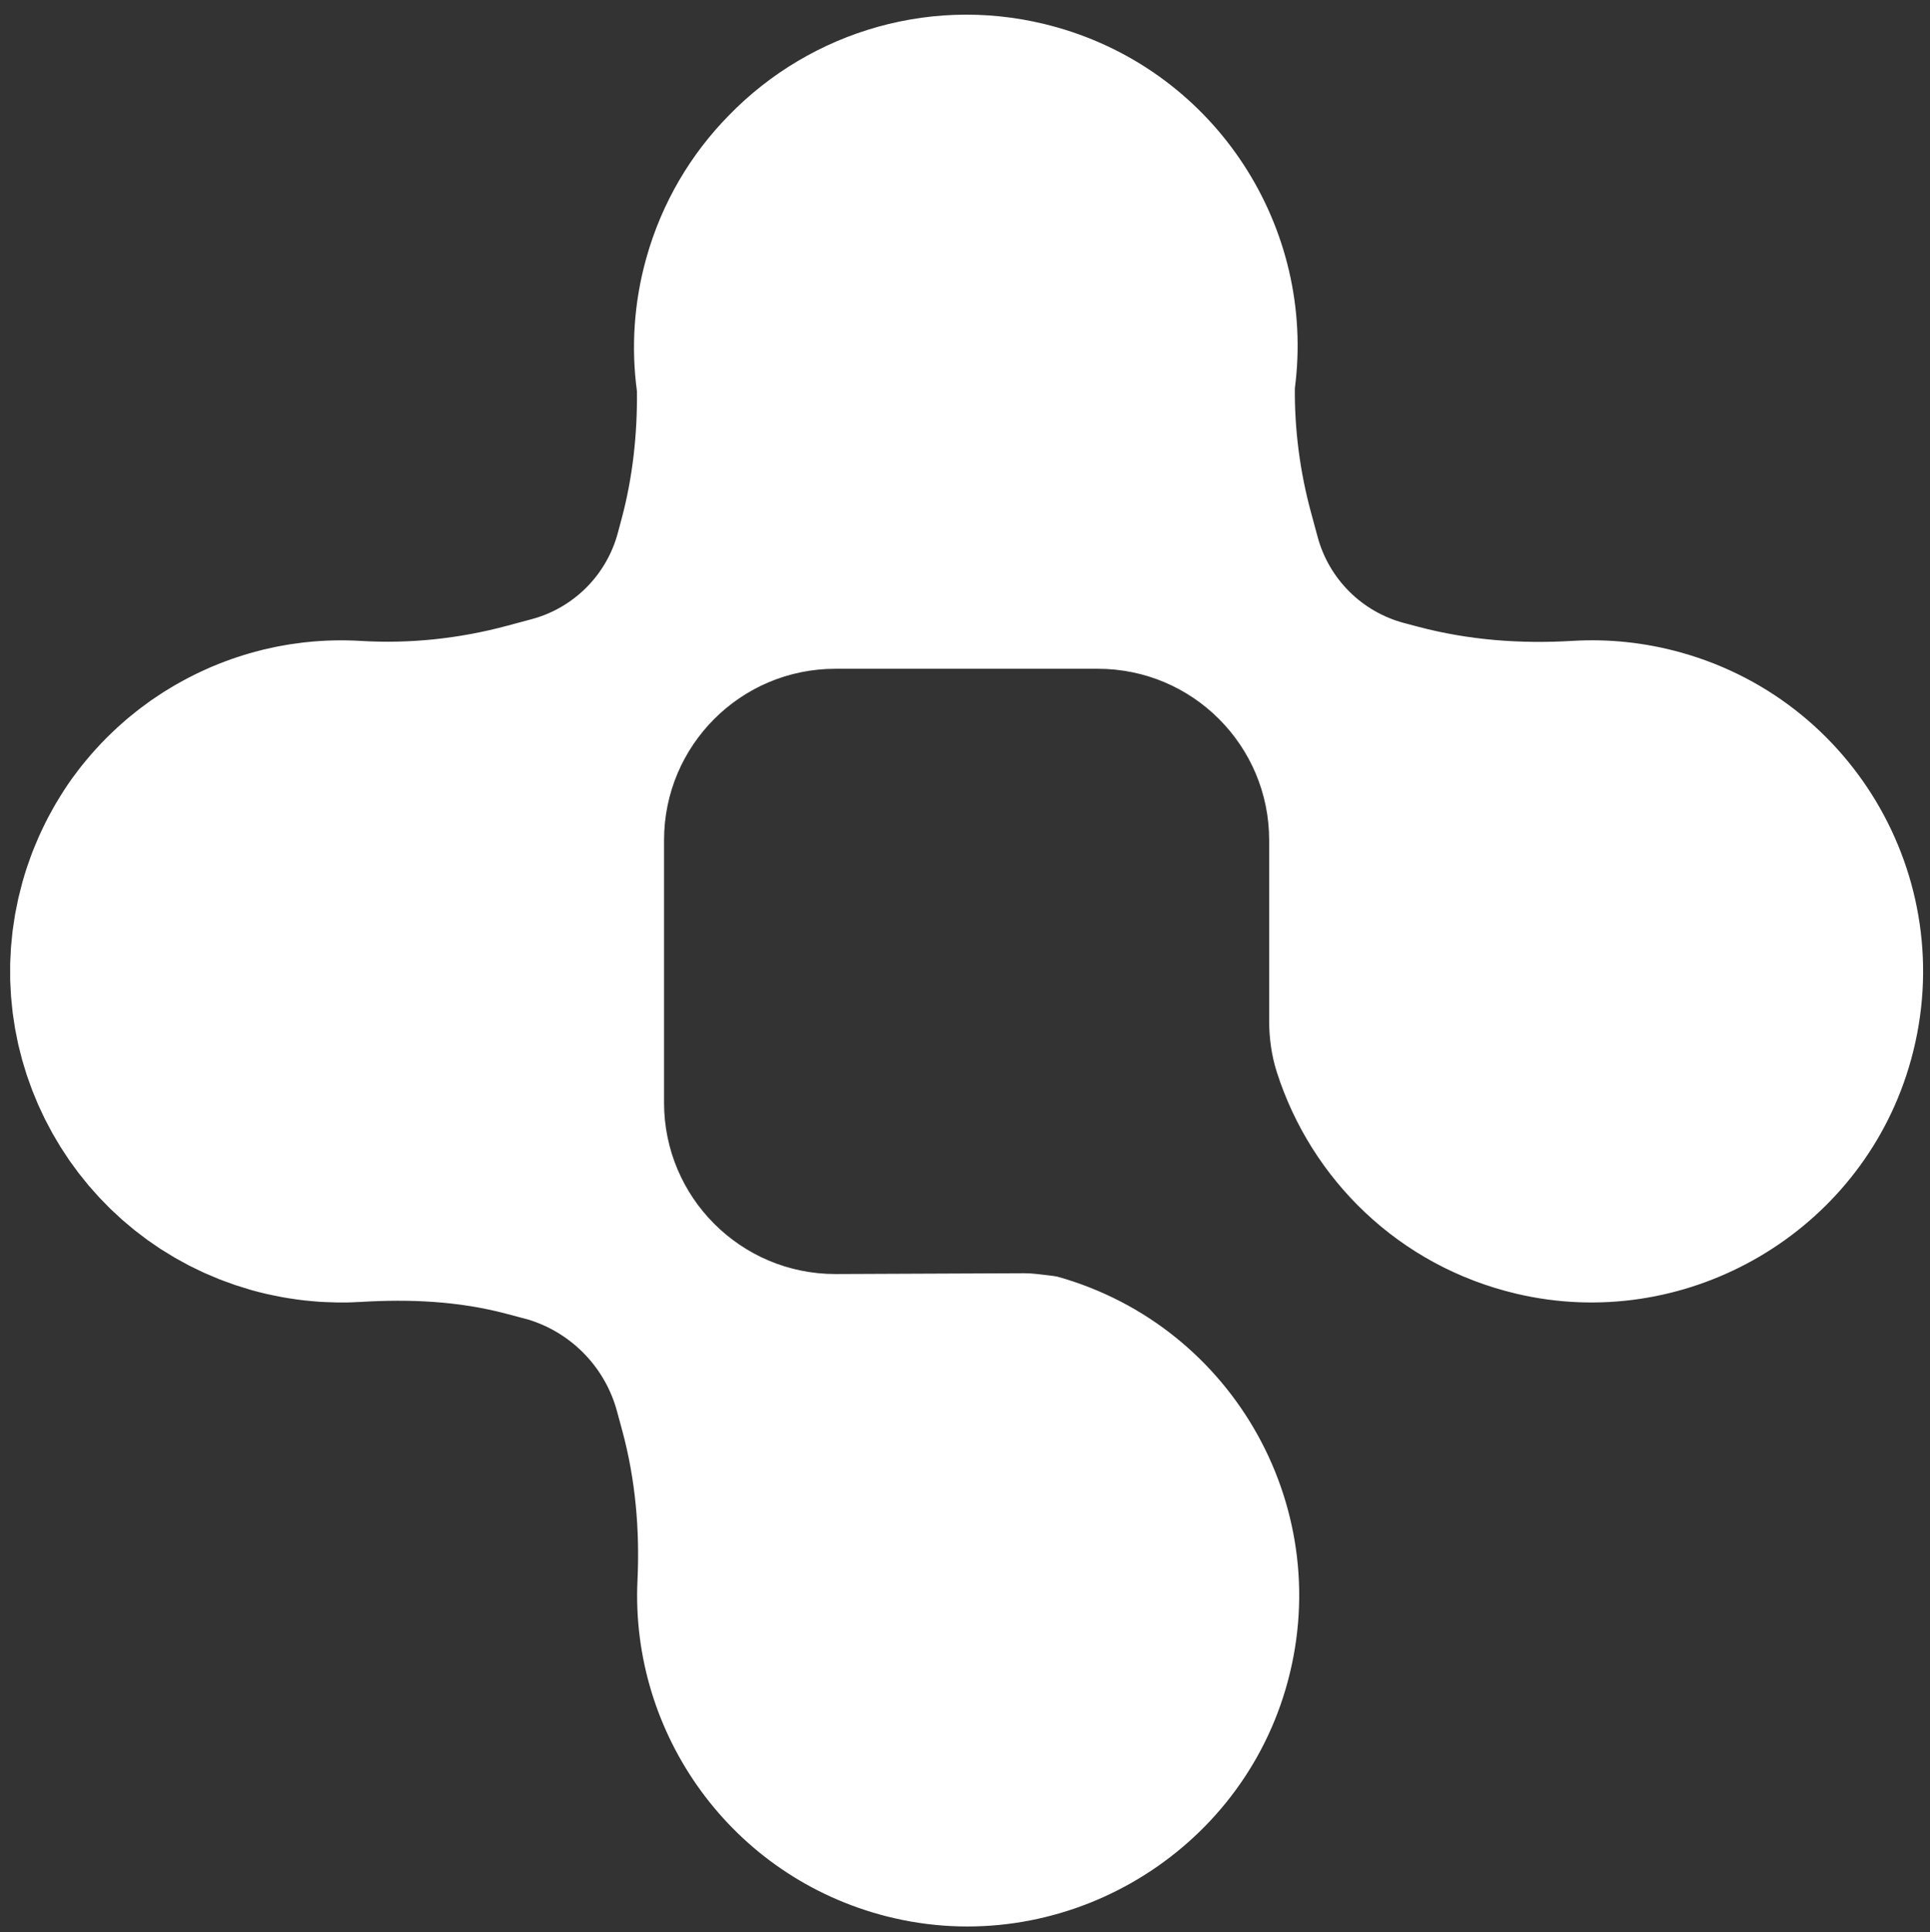 <svg
   width="54.954"
   height="55"
   viewBox="0 0 54.954 55"
   version="1.1"
   id="svg1"
   xmlns="http://www.w3.org/2000/svg"
   xmlns:svg="http://www.w3.org/2000/svg">
  <rect x="0" y="0" width="54.954" height="55" fill="#333333" stroke="none"/>
  <defs
     id="defs1">
    <clipPath
       clipPathUnits="userSpaceOnUse"
       id="clipPath134">
      <path
         d="M 0,1080 H 1080 V 0 H 0 Z"
         transform="translate(-578.828,-1019.786)"
         id="path134" />
    </clipPath>
  </defs>
  <g
     id="layer1">
    <path
      stroke="red"
       id="path133"
       d="m 0,0 c -0.134,-0.146 -0.265,-0.294 -0.395,-0.442 -0.124,-0.141 -0.248,-0.282 -0.368,-0.424 -0.172,-0.205 -0.334,-0.416 -0.503,-0.623 -0.195,-0.238 -0.374,-0.488 -0.554,-0.736 -0.097,-0.13 -0.196,-0.26 -0.289,-0.393 -0.126,-0.181 -0.246,-0.366 -0.369,-0.55 -0.086,-0.131 -0.174,-0.26 -0.258,-0.393 -0.121,-0.188 -0.236,-0.379 -0.351,-0.571 -0.078,-0.131 -0.157,-0.261 -0.232,-0.391 -0.116,-0.199 -0.226,-0.399 -0.334,-0.601 -0.069,-0.126 -0.136,-0.252 -0.202,-0.38 -0.11,-0.21 -0.216,-0.421 -0.32,-0.634 -0.057,-0.116 -0.111,-0.234 -0.167,-0.352 -0.105,-0.227 -0.211,-0.454 -0.309,-0.684 -0.038,-0.089 -0.074,-0.178 -0.111,-0.266 -0.497,-1.188 -0.904,-2.414 -1.217,-3.669 -0.017,-0.068 -0.035,-0.133 -0.051,-0.2 -0.068,-0.28 -0.128,-0.561 -0.187,-0.844 -0.016,-0.083 -0.034,-0.166 -0.051,-0.25 -0.054,-0.282 -0.104,-0.564 -0.149,-0.848 -0.013,-0.079 -0.024,-0.159 -0.036,-0.238 -0.045,-0.294 -0.085,-0.589 -0.119,-0.886 -0.006,-0.053 -0.011,-0.105 -0.016,-0.158 -0.15,-1.395 -0.187,-2.811 -0.101,-4.238 0.226,-3.779 -0.177,-7.568 -1.159,-11.224 l -0.402,-1.499 -0.112,-0.419 c -0.868,-3.237 -3.398,-5.766 -6.636,-6.632 l -1.093,-0.293 c -3.202,-0.856 -6.502,-1.211 -9.811,-1.178 -3.33,0.448 -6.804,0.242 -10.245,-0.722 -4.291,-1.202 -8.011,-3.436 -10.977,-6.354 -6.5,-6.31 -9.419,-15.896 -6.78,-25.225 3.483,-12.318 15.454,-19.94 27.78,-18.329 3.214,0.025 6.418,-0.395 9.524,-1.237 l 1.499,-0.405 0.419,-0.114 c 3.235,-0.876 5.757,-3.412 6.616,-6.653 l 0.289,-1.092 c 1.024,-3.863 1.326,-7.866 1.085,-11.855 -0.165,-2.754 0.116,-5.58 0.902,-8.386 3.903,-13.932 18.662,-21.896 32.555,-17.303 12.432,4.111 19.77,17.218 16.778,29.967 -2.137,9.103 -8.837,15.826 -17.032,18.457 -1.283,0.413 -2.63,0.598 -3.979,0.598 H 8.641 c -7.283,0 -13.187,5.903 -13.187,13.187 v 20.192 c 0,7.283 5.904,13.187 13.187,13.187 h 20.193 c 7.282,0 13.187,-5.904 13.187,-13.187 L 41.96,-69.797 c -0.002,-0.322 0.017,-0.644 0.056,-0.965 0.066,-0.538 0.152,-1.417 0.207,-1.613 3.83,-13.668 18.107,-21.593 31.765,-17.55 13.024,3.855 20.793,17.492 17.459,30.659 -3.041,12.009 -14.071,19.763 -25.868,19.208 -3.876,-0.182 -7.76,0.157 -11.505,1.171 l -1.499,0.407 c -3.28,0.888 -5.898,3.361 -6.973,6.585 l -0.06,0.179 -0.471,1.777 c -0.965,3.639 -1.133,7.411 -0.904,11.169 0.004,0.062 0.004,0.124 0.007,0.187 0.015,0.282 0.029,0.565 0.034,0.85 v 0.037 c 0.009,0.539 -0.002,1.081 -0.028,1.625 -0.008,0.167 -0.013,0.333 -0.025,0.501 -0.012,0.193 -0.031,0.386 -0.049,0.58 -0.017,0.203 -0.037,0.406 -0.06,0.609 -0.021,0.179 -0.043,0.357 -0.067,0.535 -0.032,0.227 -0.066,0.452 -0.103,0.679 -0.026,0.161 -0.052,0.321 -0.082,0.482 -0.049,0.268 -0.105,0.536 -0.162,0.804 -0.027,0.12 -0.05,0.241 -0.077,0.362 -0.088,0.38 -0.184,0.759 -0.289,1.138 -0.003,0.01 -0.007,0.021 -0.01,0.03 -0.003,0.01 -0.005,0.021 -0.008,0.031 -0.055,0.193 -0.119,0.382 -0.178,0.574 -0.067,0.217 -0.13,0.435 -0.202,0.649 -0.065,0.194 -0.139,0.383 -0.209,0.575 -0.078,0.214 -0.152,0.432 -0.236,0.644 -0.073,0.186 -0.154,0.365 -0.232,0.548 -0.088,0.212 -0.175,0.427 -0.27,0.636 -0.081,0.179 -0.171,0.353 -0.256,0.531 -0.1,0.205 -0.195,0.413 -0.299,0.615 -0.091,0.176 -0.189,0.346 -0.284,0.519 -0.107,0.197 -0.212,0.396 -0.324,0.59 -0.1,0.172 -0.207,0.338 -0.312,0.508 -0.114,0.188 -0.226,0.378 -0.345,0.562 -0.111,0.169 -0.228,0.332 -0.341,0.499 -0.121,0.177 -0.239,0.357 -0.365,0.531 -0.12,0.165 -0.246,0.323 -0.369,0.485 -0.128,0.168 -0.252,0.34 -0.383,0.504 -0.129,0.162 -0.265,0.316 -0.397,0.473 -0.134,0.158 -0.264,0.32 -0.4,0.475 -0.138,0.156 -0.282,0.305 -0.423,0.457 -0.139,0.149 -0.275,0.301 -0.416,0.448 -0.145,0.147 -0.295,0.289 -0.443,0.434 -0.145,0.142 -0.288,0.288 -0.437,0.426 -0.149,0.14 -0.306,0.273 -0.459,0.409 -0.152,0.136 -0.303,0.275 -0.458,0.407 -0.157,0.133 -0.32,0.259 -0.48,0.387 -0.158,0.127 -0.313,0.258 -0.474,0.381 -0.163,0.125 -0.331,0.242 -0.496,0.364 -0.164,0.119 -0.326,0.242 -0.493,0.358 -0.165,0.115 -0.336,0.222 -0.504,0.333 -0.173,0.113 -0.343,0.23 -0.518,0.34 -0.168,0.105 -0.342,0.203 -0.513,0.304 -0.178,0.107 -0.356,0.217 -0.539,0.319 -0.171,0.096 -0.346,0.184 -0.519,0.276 -0.187,0.099 -0.372,0.201 -0.561,0.296 -0.174,0.087 -0.35,0.165 -0.525,0.248 -0.193,0.091 -0.386,0.186 -0.582,0.273 -0.176,0.077 -0.355,0.146 -0.532,0.22 -0.2,0.082 -0.398,0.169 -0.6,0.246 -0.177,0.069 -0.356,0.129 -0.535,0.193 -0.206,0.074 -0.41,0.152 -0.618,0.22 -0.179,0.06 -0.361,0.111 -0.54,0.166 -0.211,0.065 -0.421,0.132 -0.635,0.192 -0.182,0.051 -0.365,0.093 -0.547,0.14 -0.215,0.054 -0.43,0.112 -0.645,0.162 -0.187,0.042 -0.375,0.076 -0.563,0.114 -0.216,0.044 -0.43,0.091 -0.647,0.129 -0.19,0.034 -0.383,0.058 -0.575,0.088 -0.215,0.033 -0.431,0.07 -0.649,0.097 -0.194,0.025 -0.391,0.04 -0.586,0.06 -0.217,0.022 -0.433,0.049 -0.65,0.065 -0.2,0.016 -0.4,0.022 -0.599,0.033 -0.217,0.011 -0.432,0.026 -0.649,0.033 -0.202,0.005 -0.404,0.001 -0.606,0.002 -0.217,0 -0.434,0.005 -0.65,0 C 17.975,8.214 17.77,8.199 17.564,8.189 17.349,8.18 17.133,8.174 16.916,8.158 16.709,8.143 16.5,8.118 16.292,8.098 16.077,8.076 15.863,8.061 15.648,8.034 15.44,8.008 15.231,7.973 15.023,7.941 14.808,7.909 14.593,7.882 14.377,7.844 14.172,7.809 13.966,7.762 13.76,7.721 13.542,7.677 13.323,7.638 13.105,7.588 12.904,7.543 12.705,7.486 12.504,7.437 12.291,7.382 12.078,7.334 11.865,7.274 11.854,7.271 11.844,7.268 11.833,7.265 11.823,7.262 11.814,7.26 11.805,7.257 11.42,7.148 11.04,7.03 10.665,6.905 10.549,6.866 10.437,6.823 10.321,6.783 10.052,6.689 9.783,6.594 9.519,6.491 9.372,6.435 9.229,6.374 9.084,6.314 8.854,6.221 8.625,6.126 8.399,6.025 8.248,5.959 8.099,5.89 7.949,5.819 7.733,5.719 7.52,5.616 7.308,5.51 7.16,5.436 7.013,5.361 6.866,5.284 6.654,5.173 6.446,5.058 6.238,4.941 6.1,4.863 5.96,4.786 5.823,4.706 5.603,4.576 5.386,4.441 5.169,4.305 5.053,4.231 4.934,4.16 4.818,4.085 4.495,3.875 4.178,3.659 3.867,3.436 3.796,3.384 3.728,3.329 3.657,3.277 3.415,3.1 3.175,2.92 2.939,2.733 2.816,2.636 2.696,2.534 2.574,2.434 2.397,2.289 2.221,2.143 2.049,1.993 1.918,1.879 1.789,1.763 1.66,1.646 1.504,1.504 1.349,1.361 1.195,1.216 1.064,1.091 0.936,0.965 0.807,0.838 0.663,0.695 0.521,0.55 0.381,0.403 0.253,0.271 0.125,0.137 0,0"
       style="fill:white;fill-opacity:1;fill-rule:nonzero;stroke:none"
        transform="scale(0.37) rotate(90) translate(56 -9)"
       clip-path="url(#clipPath134)" />
  </g>
</svg>
